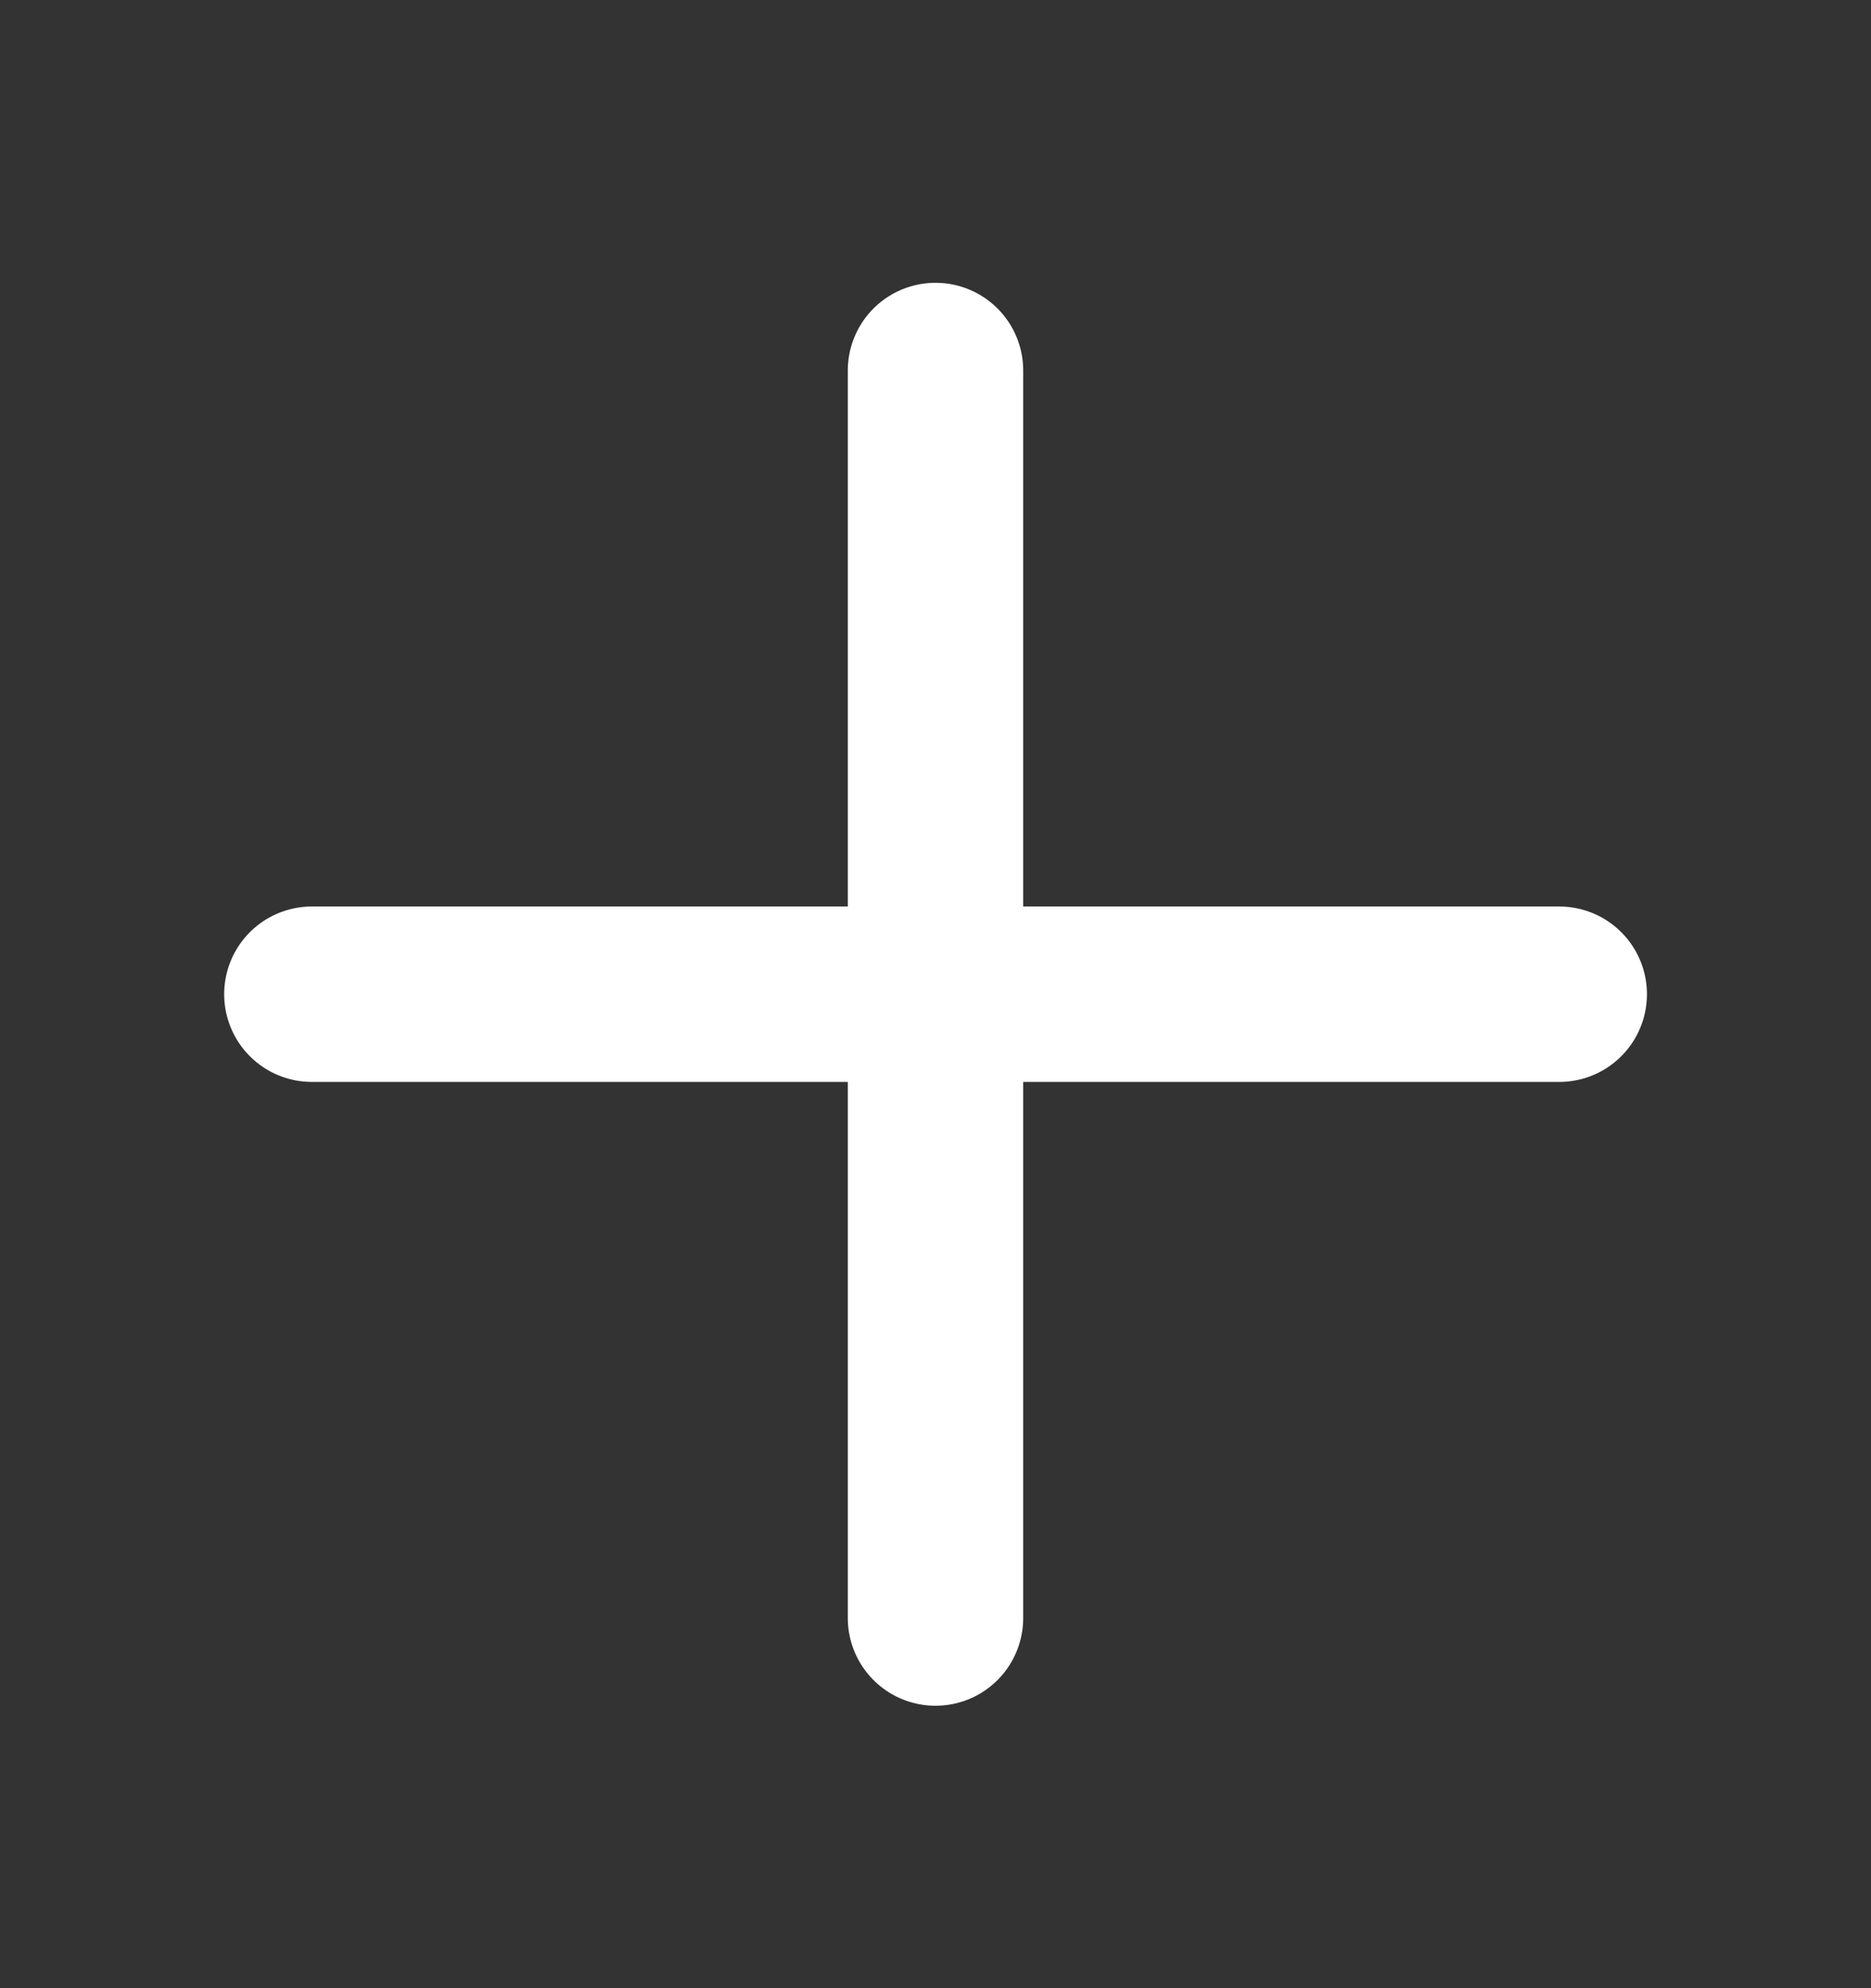 <svg width="16" height="17" viewBox="0 0 16 17" fill="none" xmlns="http://www.w3.org/2000/svg">
<rect x="0" y="0" width="16" height="17" fill="#333333" stroke="none"/>
<path d="M8 13.835V8.501M8 8.501V3.168M8 8.501H13.334M8 8.501H2.667" stroke="white" stroke-width="1.5" stroke-linecap="round"/>
</svg>
